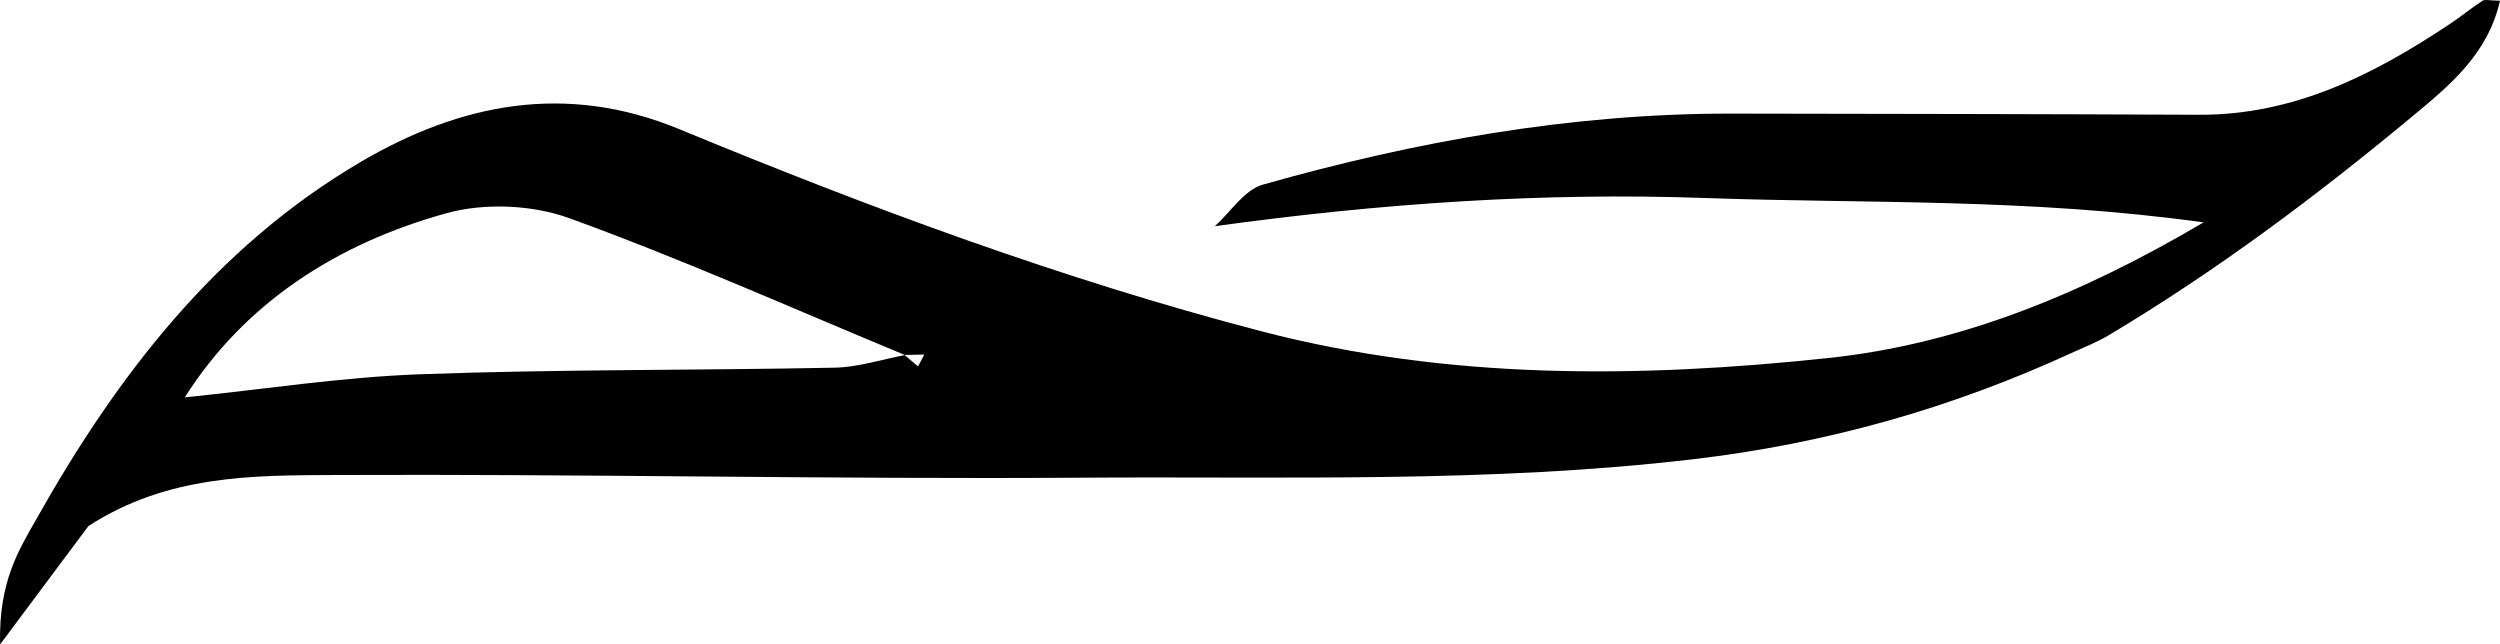 <?xml version="1.0" encoding="utf-8"?>
<!-- Generator: Adobe Illustrator 16.0.0, SVG Export Plug-In . SVG Version: 6.00 Build 0)  -->
<!DOCTYPE svg PUBLIC "-//W3C//DTD SVG 1.1//EN" "http://www.w3.org/Graphics/SVG/1.1/DTD/svg11.dtd">
<svg version="1.1" id="Layer_1" xmlns="http://www.w3.org/2000/svg" xmlns:xlink="http://www.w3.org/1999/xlink" x="0px" y="0px"
	 width="119.409px" height="30.78px" viewBox="0 0 119.409 30.78" enable-background="new 0 0 119.409 30.78" xml:space="preserve">
<path fill-rule="evenodd" clip-rule="evenodd" d="M105.25,10.622c-8.377-1.164-16.109-0.889-23.789-1.164
	c-7.737-0.276-15.475,0.248-23.435,1.346c0.757-0.682,1.408-1.734,2.288-1.984c7.317-2.074,14.767-3.405,22.407-3.394
	c7.436,0.013,14.872,0.021,22.308,0.056c4.523,0.021,8.33-1.902,11.962-4.322c0.538-0.357,1.042-0.77,1.583-1.125
	c0.113-0.074,0.318-0.007,0.834,0c-0.587,2.597-2.477,4.104-4.252,5.578c-4.566,3.791-9.317,7.341-14.422,10.391
	c-0.568,0.341-1.196,0.584-1.802,0.861c-5.752,2.642-11.731,4.328-18.06,5.07c-9.713,1.143-19.447,0.816-29.176,0.881
	C39.799,22.896,27.899,22.634,16,22.688c-3.943,0.018-7.995-0.008-11.777,2.438c-1.065,1.427-2.305,3.086-4.218,5.653
	c-0.078-3.032,0.924-4.549,1.738-5.996c3.854-6.854,8.588-13,15.482-17.047c4.75-2.787,9.781-3.812,15.213-1.57
	c9.074,3.747,18.267,7.166,27.793,9.652c8.963,2.338,18.076,2.244,27.106,1.281C93.399,16.456,99.206,14.188,105.25,10.622z
	 M43.214,16.962c0.211,0.182,0.422,0.36,0.635,0.541c0.095-0.183,0.192-0.367,0.299-0.57c-0.341,0.008-0.636,0.016-0.931,0.021
	c-5.334-2.209-10.612-4.57-16.035-6.536c-1.768-0.641-4.045-0.736-5.855-0.235c-5.247,1.451-9.652,4.295-12.501,8.797
	c3.772-0.385,7.506-0.969,11.257-1.105c6.594-0.24,13.197-0.18,19.795-0.314C40.993,17.538,42.102,17.171,43.214,16.962z"/>
</svg>
